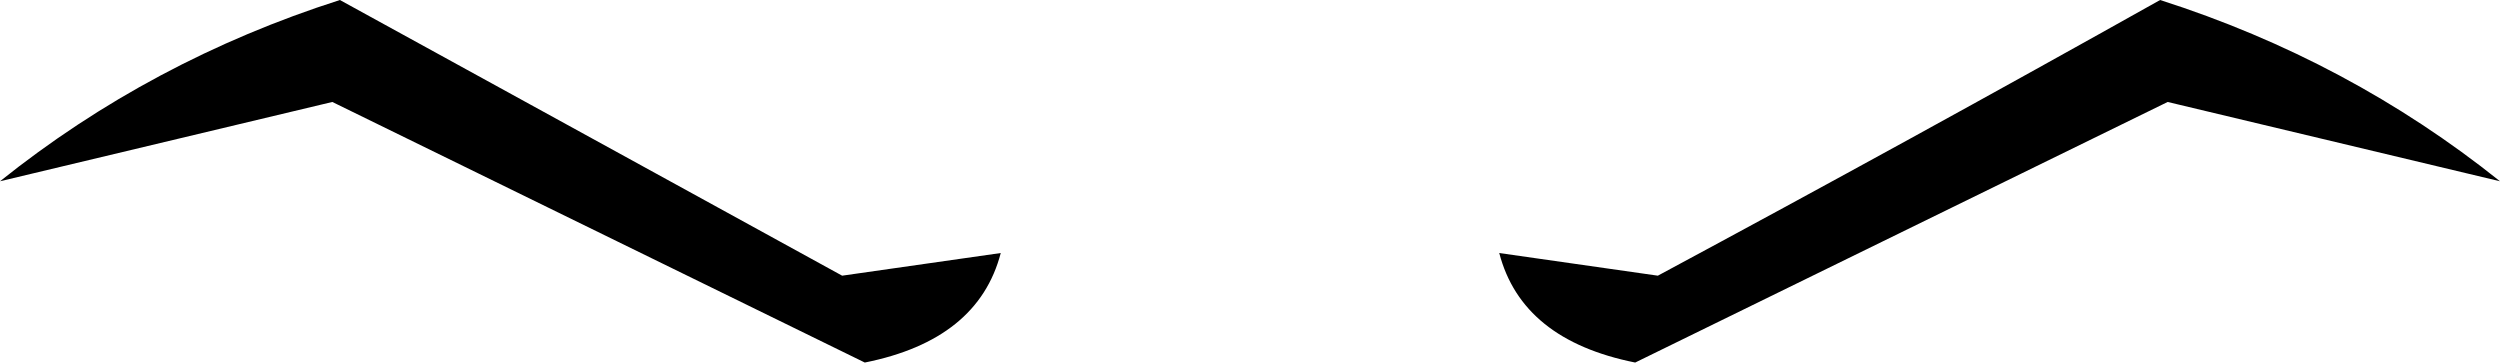 <?xml version="1.0" encoding="UTF-8" standalone="no"?>
<svg xmlns:xlink="http://www.w3.org/1999/xlink" height="4.8px" width="33.1px" xmlns="http://www.w3.org/2000/svg">
  <g transform="matrix(1.0, 0.0, 0.0, 1.0, -383.3, -179.1)">
    <path d="M394.45 182.75 L396.55 182.45 Q396.25 183.6 394.75 183.9 L387.7 180.45 383.3 181.5 Q385.3 179.9 387.8 179.1 L394.45 182.75 M404.95 183.9 Q403.45 183.6 403.15 182.45 L405.25 182.75 Q408.6 180.95 411.9 179.1 414.4 179.9 416.4 181.5 L412.0 180.45 404.95 183.9" fill="#000000" fill-rule="evenodd" stroke="none"/>
  </g>
</svg>
